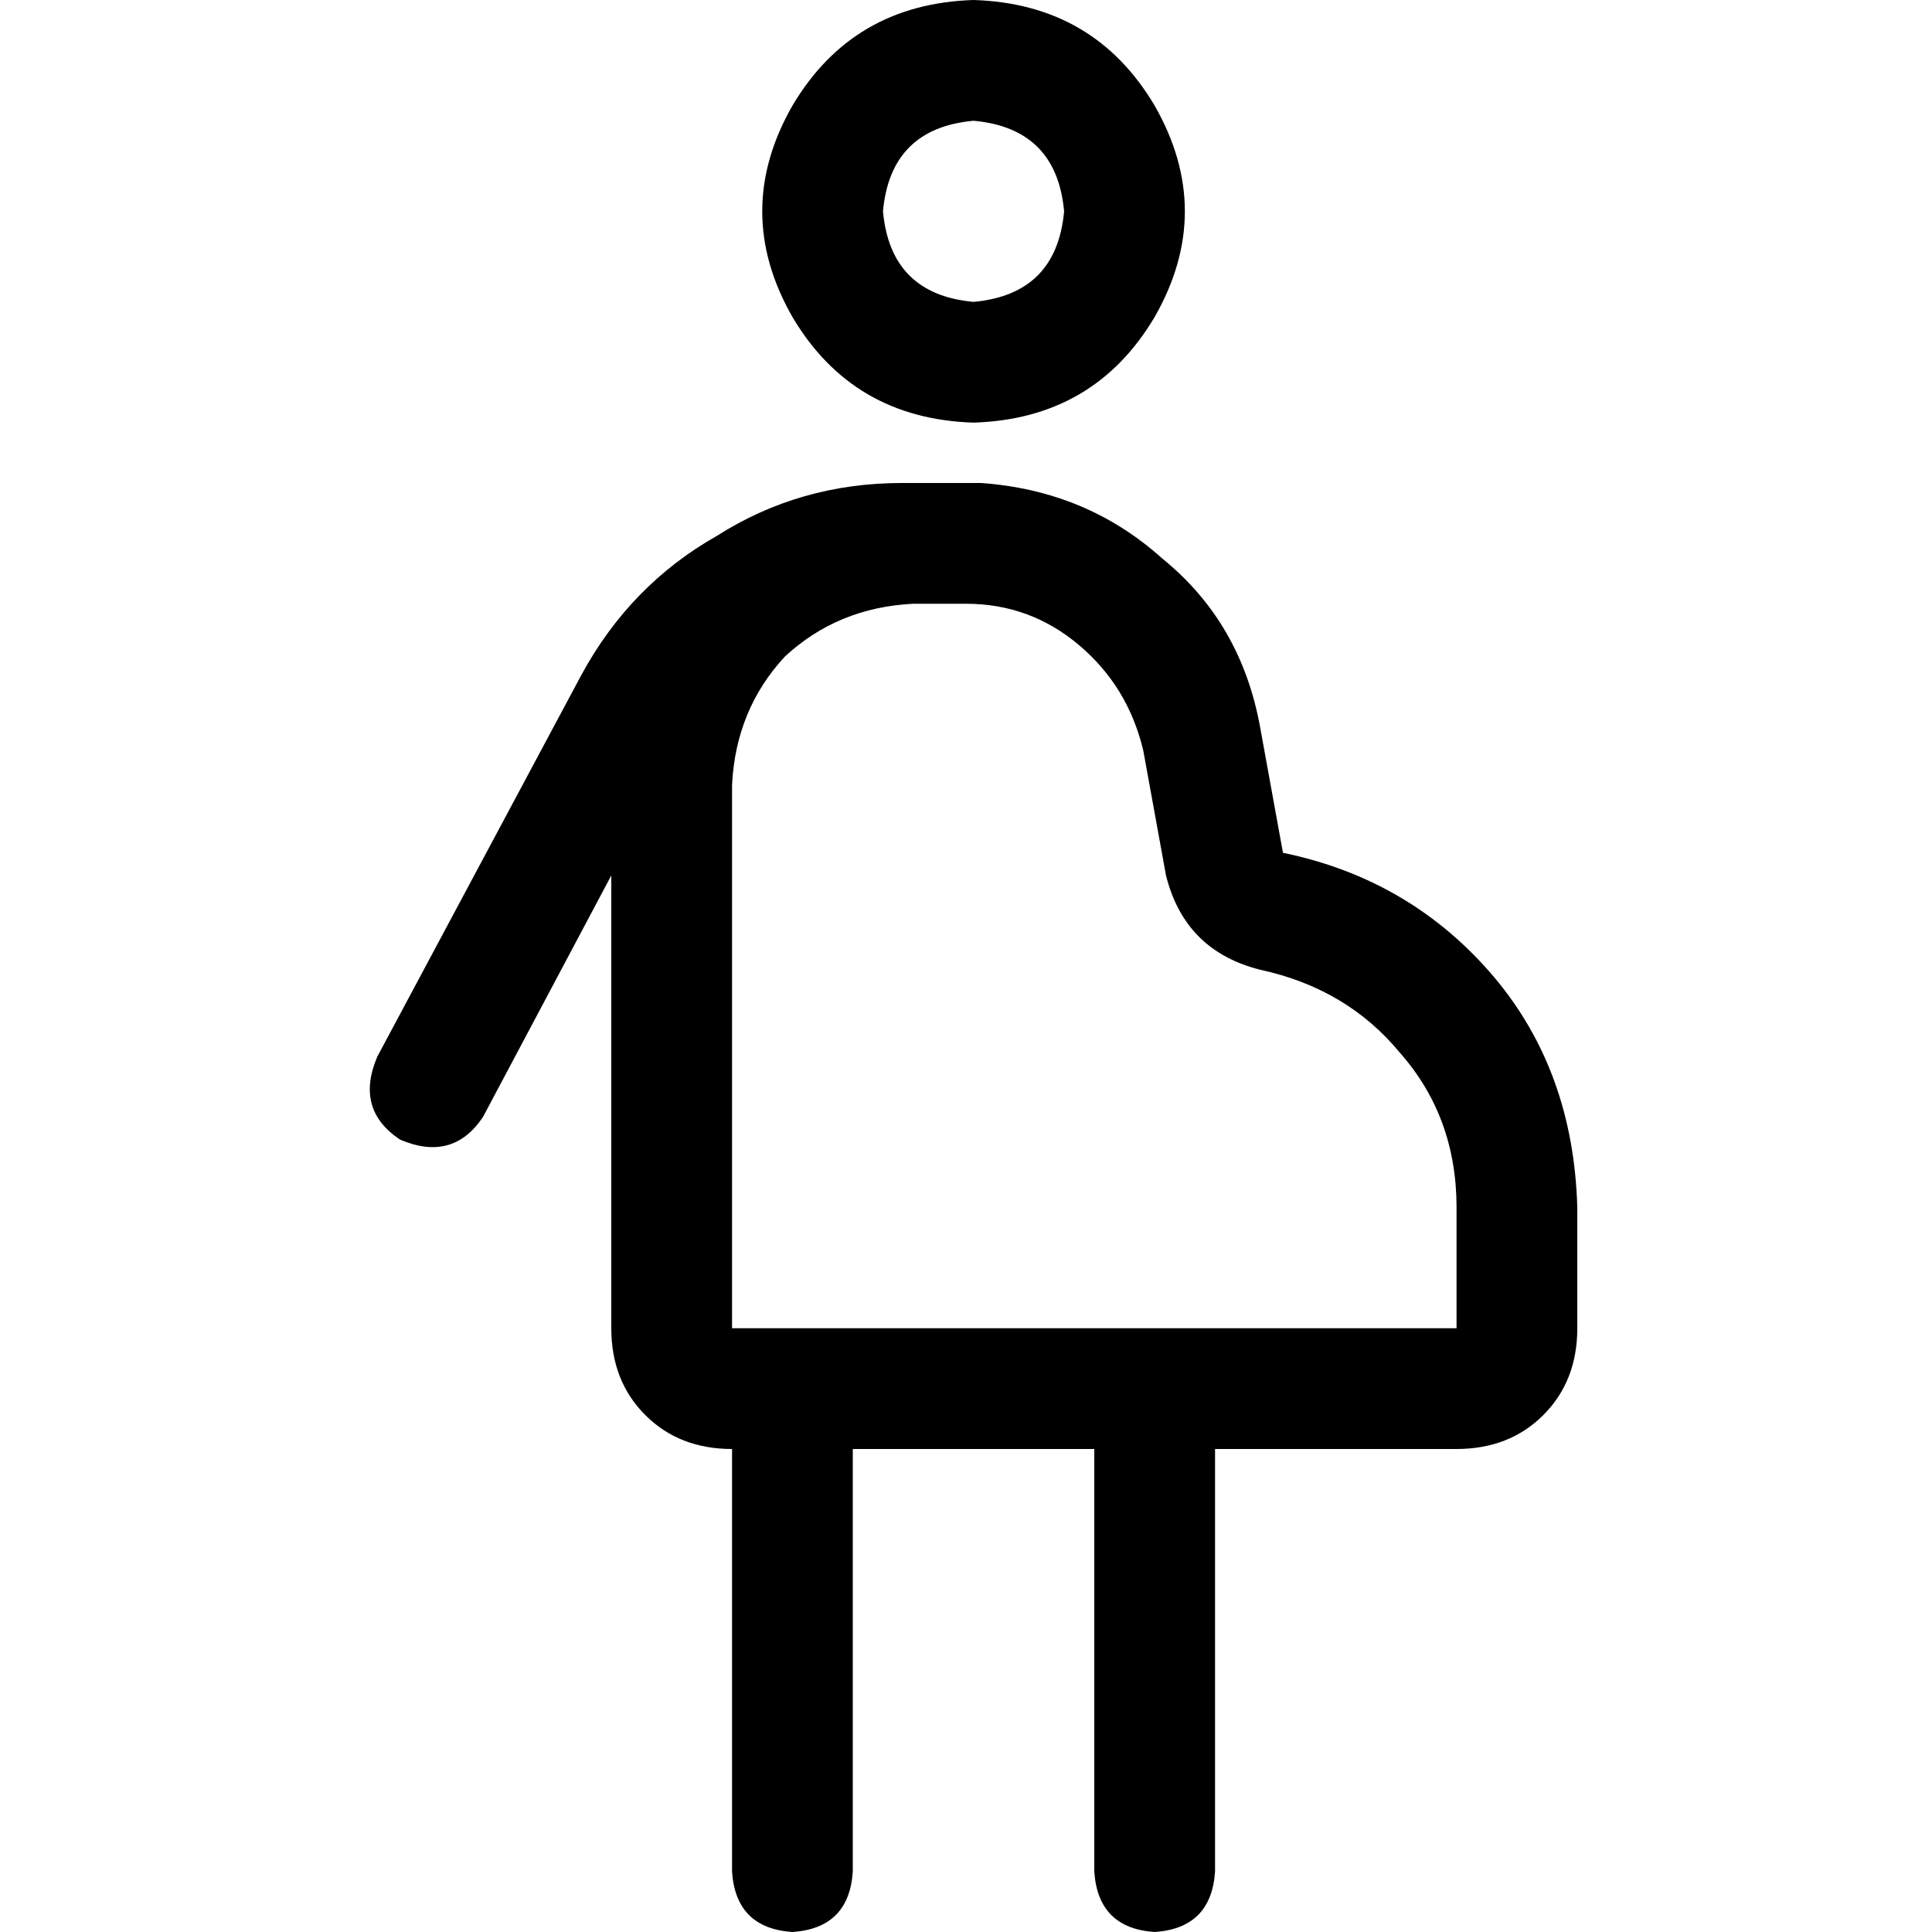 <svg xmlns="http://www.w3.org/2000/svg" viewBox="0 0 512 512">
  <path d="M 258 80 Q 280 78 282 56 Q 280 34 258 32 Q 236 34 234 56 Q 236 78 258 80 L 258 80 Z M 258 0 Q 290 1 306 28 Q 322 56 306 84 Q 290 111 258 112 Q 226 111 210 84 Q 194 56 210 28 Q 226 1 258 0 L 258 0 Z M 258 352 L 306 352 L 258 352 L 386 352 L 386 320 L 386 320 Q 386 296 371 279 Q 357 262 334 257 Q 314 252 309 232 L 303 199 L 303 199 Q 299 182 286 171 Q 273 160 256 160 L 242 160 L 242 160 Q 222 161 208 174 Q 195 188 194 208 L 194 352 L 194 352 L 210 352 L 258 352 Z M 260 128 Q 288 130 308 148 L 308 148 L 308 148 Q 329 165 334 193 L 340 226 L 340 226 Q 374 233 396 259 Q 417 284 418 320 L 418 352 L 418 352 Q 418 366 409 375 Q 400 384 386 384 L 370 384 L 322 384 L 322 496 L 322 496 Q 321 511 306 512 Q 291 511 290 496 L 290 384 L 290 384 L 258 384 L 226 384 L 226 496 L 226 496 Q 225 511 210 512 Q 195 511 194 496 L 194 384 L 194 384 Q 180 384 171 375 Q 162 366 162 352 L 162 232 L 162 232 L 128 296 L 128 296 Q 120 308 106 302 Q 94 294 100 280 L 154 179 L 154 179 Q 167 155 190 142 Q 212 128 239 128 L 242 128 L 258 128 Q 259 128 260 128 L 260 128 Z" />
</svg>